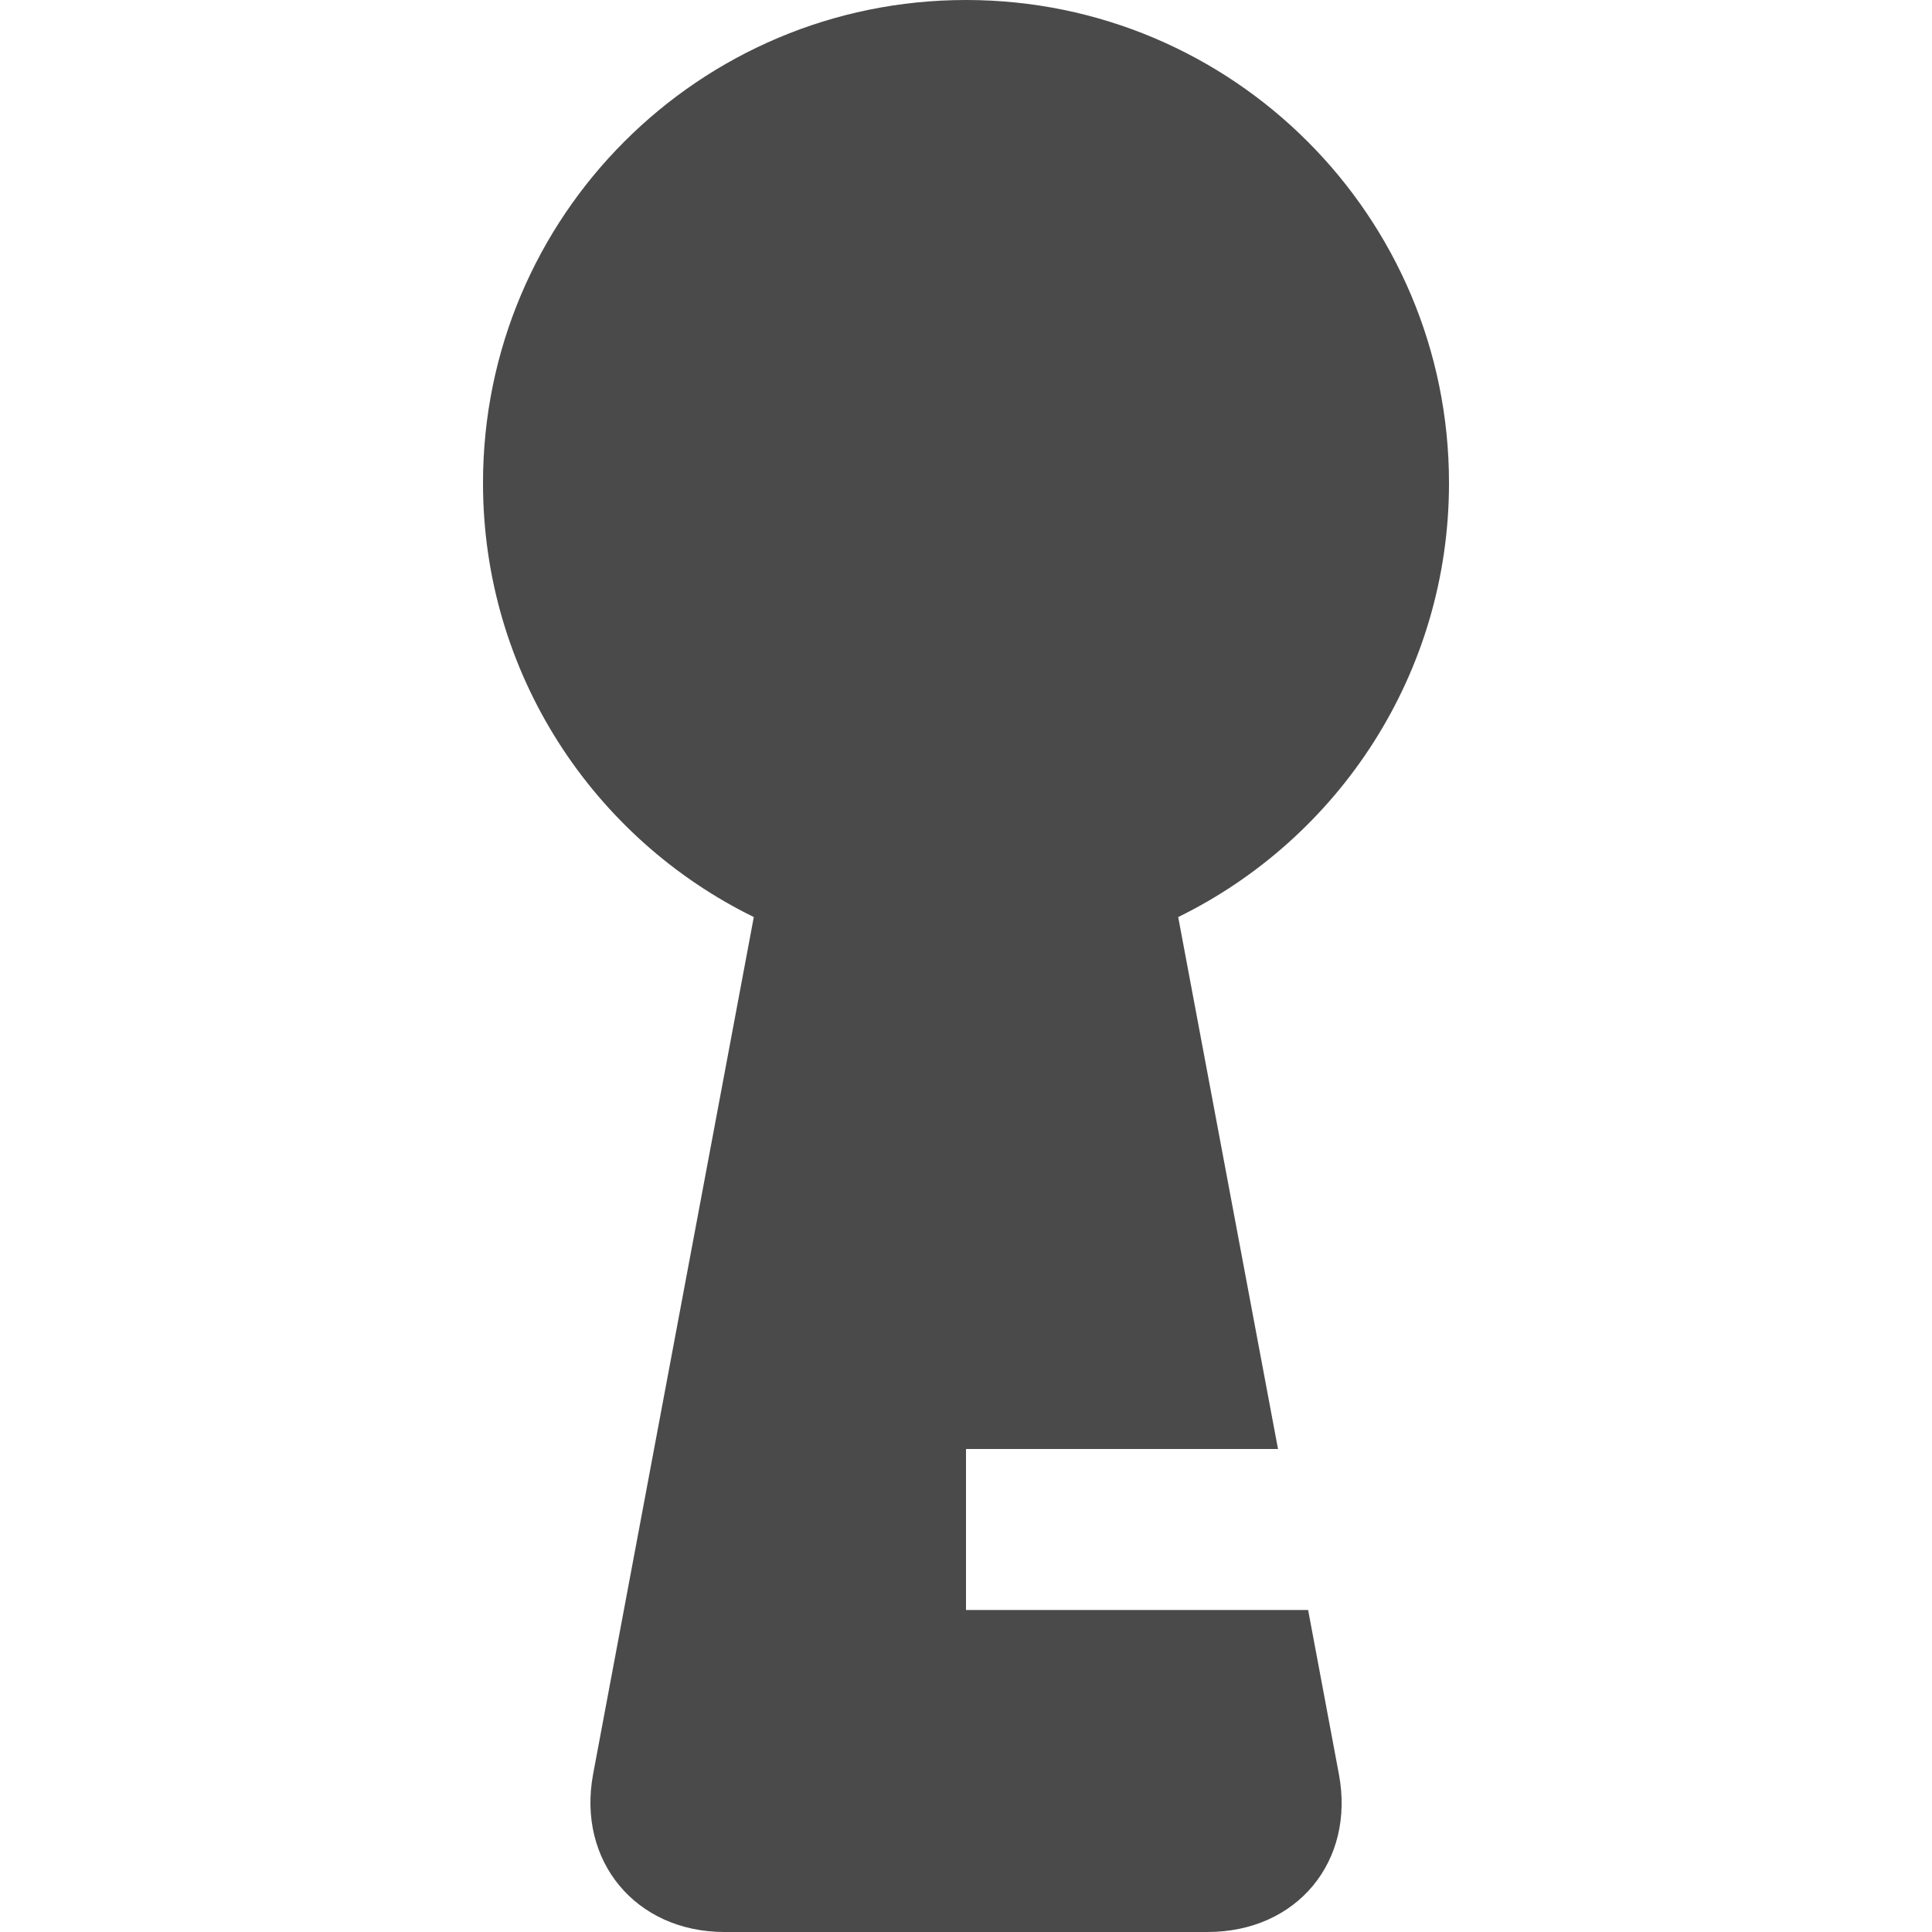 <?xml version="1.0" encoding="UTF-8" standalone="no"?>
<svg width="12px" height="12px" viewBox="0 0 12 12" version="1.1" xmlns="http://www.w3.org/2000/svg" xmlns:xlink="http://www.w3.org/1999/xlink" xmlns:sketch="http://www.bohemiancoding.com/sketch/ns">
    <!-- Generator: Sketch 3.3.3 (12072) - http://www.bohemiancoding.com/sketch -->
    <title>entrar-12</title>
    <desc>Created with Sketch.</desc>
    <defs></defs>
    <g id="Page-1" stroke="none" stroke-width="1" fill="none" fill-rule="evenodd" sketch:type="MSPage">
        <g id="entrar-12" sketch:type="MSArtboardGroup" fill="#4A4A4A">
            <path d="M8.125,10 L8.316,11.019 C8.418,11.561 8.056,12 7.5,12 L4.5,12 C3.948,12 3.583,11.558 3.684,11.019 L4.682,5.696 C3.686,5.208 3,4.184 3,3 C3,1.343 4.343,0 6,0 C7.657,0 9,1.343 9,3 C9,4.184 8.314,5.208 7.318,5.696 L7.318,5.696 L7.938,9 L6,9 L6,10 L8.125,10 Z" id="Oval-12-Copy-4" sketch:type="MSShapeGroup"></path>
        </g>
    </g>
</svg>